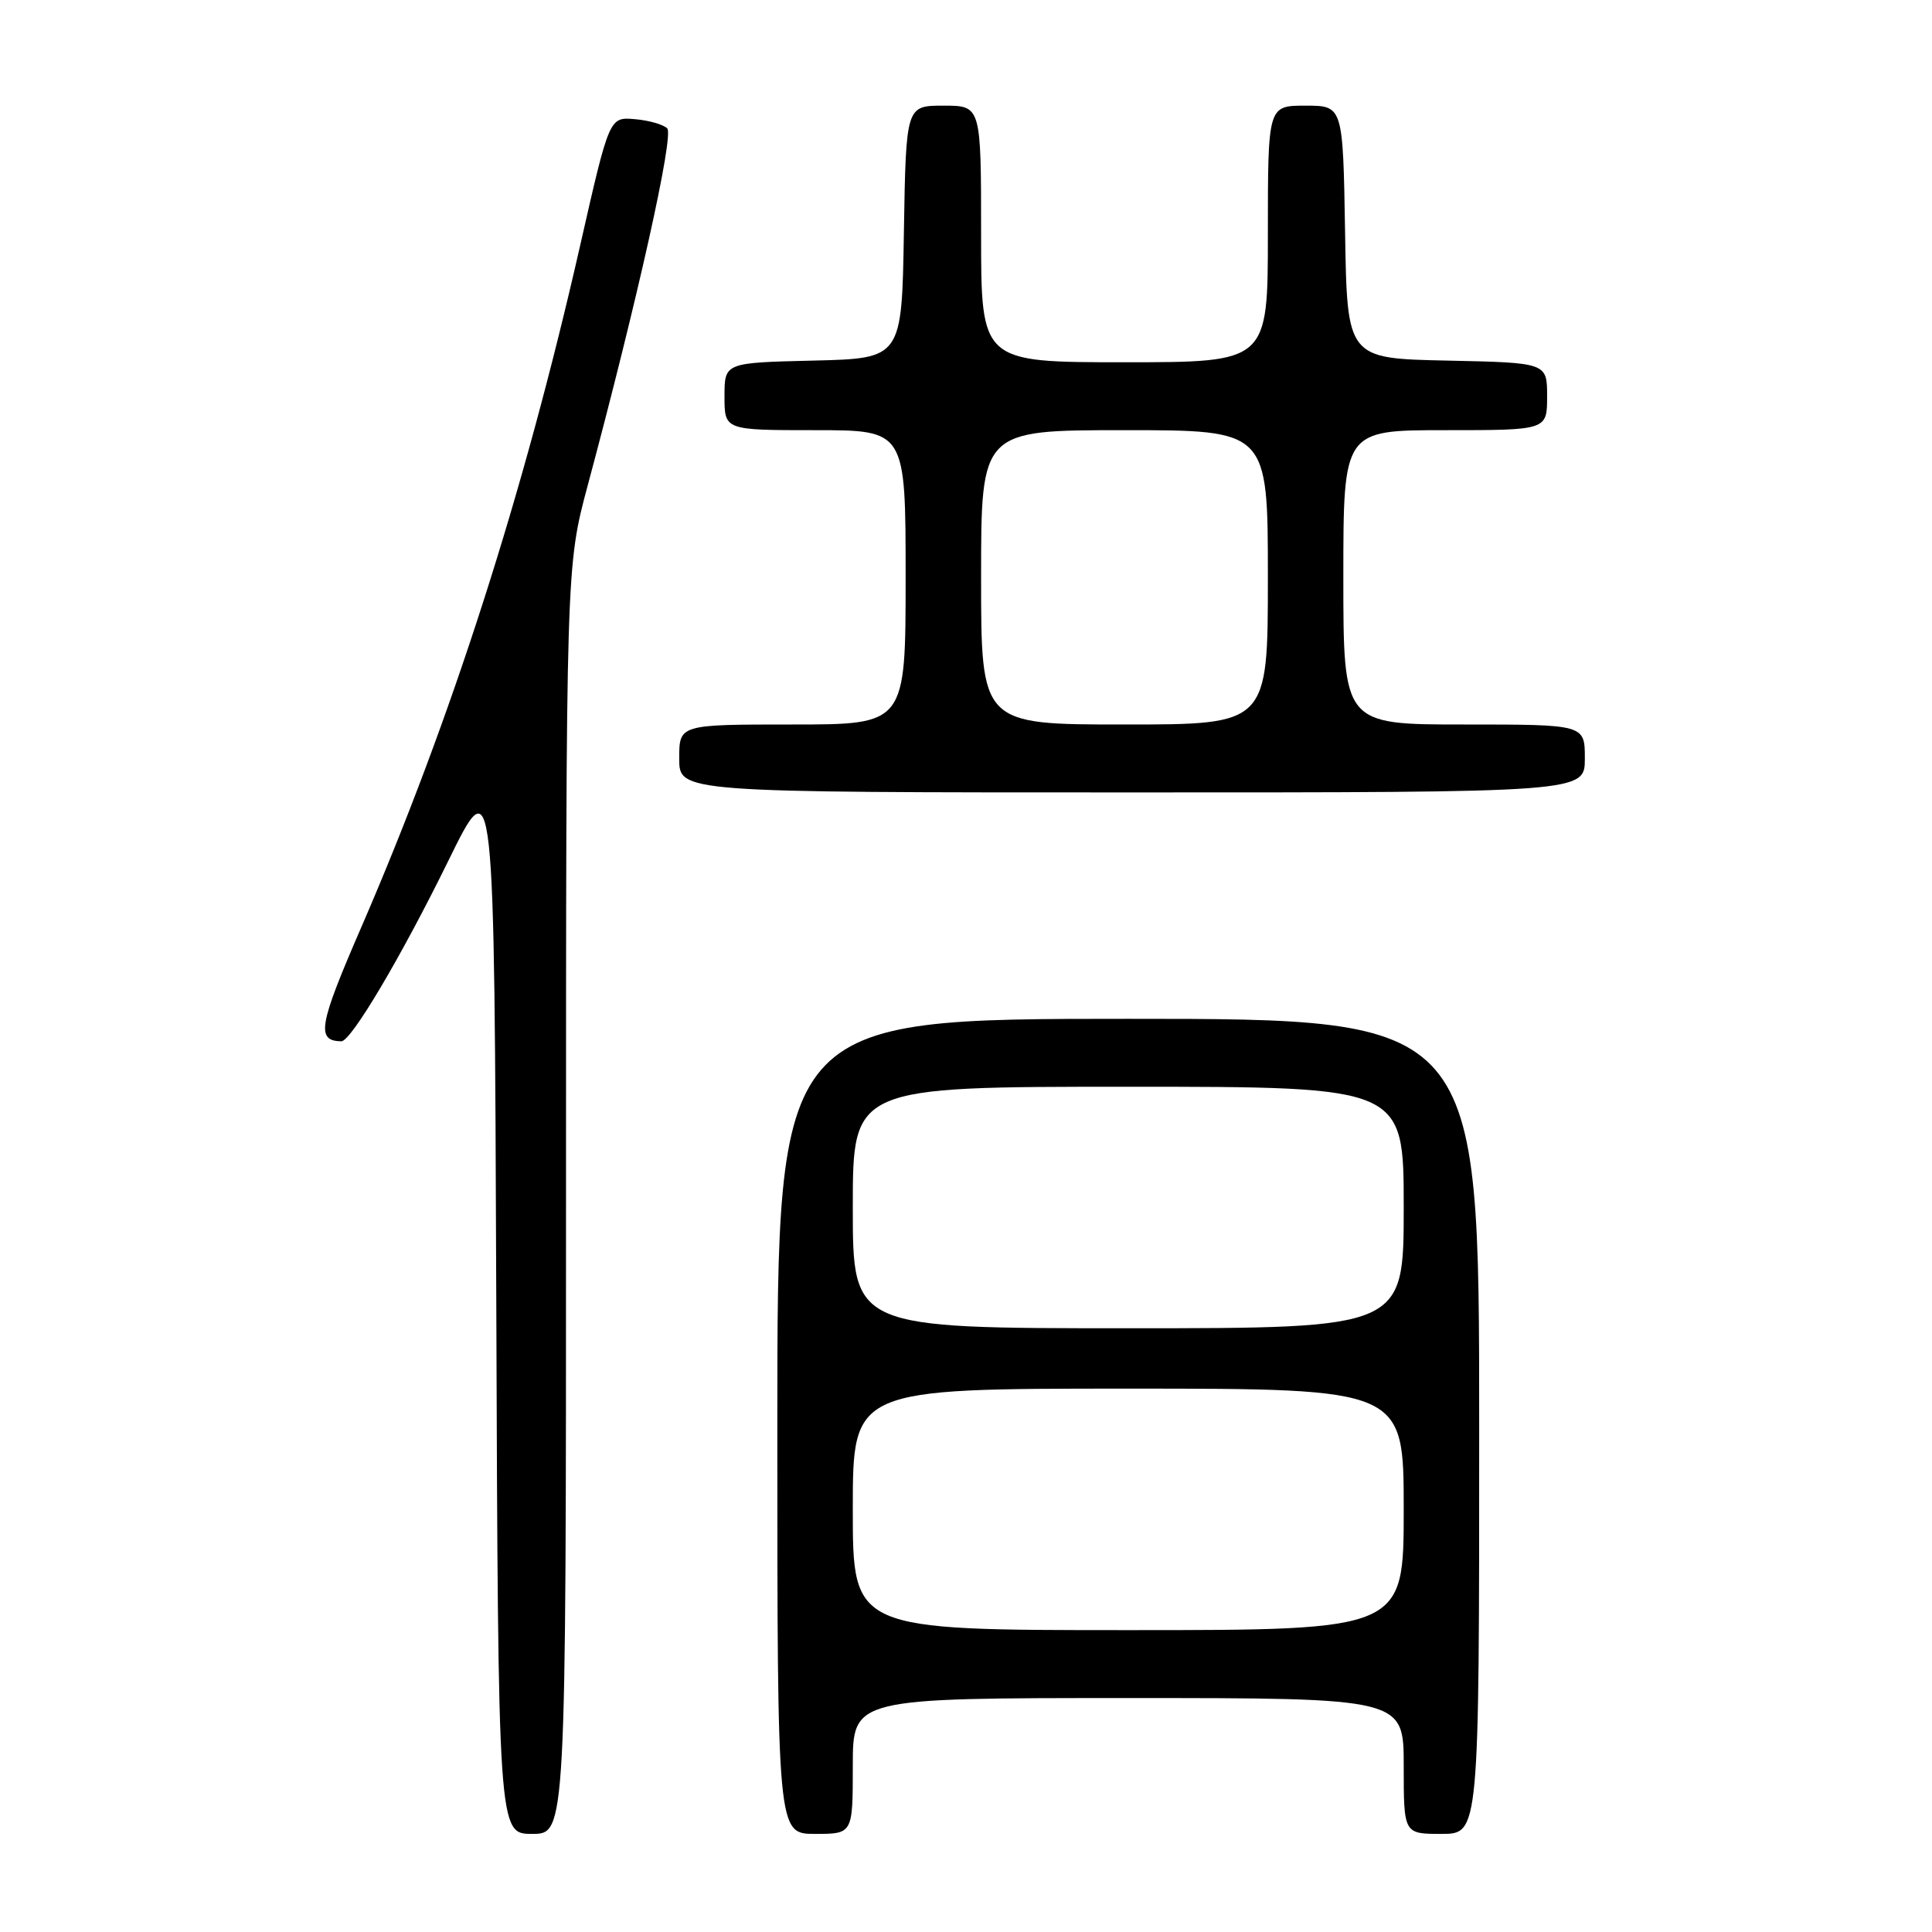 <?xml version="1.0" encoding="UTF-8" standalone="no"?>
<!DOCTYPE svg PUBLIC "-//W3C//DTD SVG 1.1//EN" "http://www.w3.org/Graphics/SVG/1.1/DTD/svg11.dtd" >
<svg xmlns="http://www.w3.org/2000/svg" xmlns:xlink="http://www.w3.org/1999/xlink" version="1.1" viewBox="0 0 256 256">
 <g >
 <path fill="currentColor"
d=" M 75.00 159.02 C 75.00 75.03 75.00 75.03 77.89 64.27 C 84.48 39.69 89.33 17.93 88.41 17.01 C 87.90 16.50 85.96 15.94 84.11 15.79 C 80.74 15.50 80.74 15.50 76.88 32.50 C 69.40 65.42 59.76 95.45 47.84 122.94 C 42.22 135.89 41.87 137.91 45.22 137.98 C 46.51 138.01 53.17 126.77 59.40 114.07 C 65.50 101.63 65.50 101.63 65.76 172.32 C 66.01 243.00 66.01 243.00 70.51 243.00 C 75.00 243.00 75.00 243.00 75.00 159.02 Z  M 113.00 234.00 C 113.00 225.00 113.00 225.00 149.50 225.00 C 186.00 225.00 186.00 225.00 186.00 234.00 C 186.00 243.00 186.00 243.00 191.00 243.00 C 196.00 243.00 196.00 243.00 196.00 189.00 C 196.00 135.00 196.00 135.00 149.50 135.00 C 103.00 135.00 103.00 135.00 103.00 189.00 C 103.00 243.00 103.00 243.00 108.00 243.00 C 113.00 243.00 113.00 243.00 113.00 234.00 Z  M 210.00 100.50 C 210.00 96.00 210.00 96.00 194.00 96.00 C 178.00 96.00 178.00 96.00 178.00 76.50 C 178.00 57.00 178.00 57.00 191.50 57.00 C 205.00 57.00 205.00 57.00 205.00 52.53 C 205.00 48.06 205.00 48.06 191.75 47.78 C 178.50 47.50 178.50 47.50 178.23 30.75 C 177.95 14.00 177.95 14.00 172.98 14.00 C 168.00 14.00 168.00 14.00 168.00 31.00 C 168.00 48.00 168.00 48.00 149.00 48.00 C 130.00 48.00 130.00 48.00 130.00 31.00 C 130.00 14.00 130.00 14.00 125.02 14.00 C 120.05 14.00 120.05 14.00 119.77 30.75 C 119.50 47.50 119.50 47.50 107.75 47.78 C 96.00 48.06 96.00 48.06 96.00 52.53 C 96.00 57.00 96.00 57.00 108.00 57.00 C 120.00 57.00 120.00 57.00 120.00 76.50 C 120.00 96.00 120.00 96.00 105.00 96.00 C 90.00 96.00 90.00 96.00 90.00 100.50 C 90.00 105.00 90.00 105.00 150.00 105.00 C 210.00 105.00 210.00 105.00 210.00 100.50 Z  M 113.00 200.00 C 113.00 184.00 113.00 184.00 149.50 184.00 C 186.00 184.00 186.00 184.00 186.00 200.00 C 186.00 216.00 186.00 216.00 149.50 216.00 C 113.00 216.00 113.00 216.00 113.00 200.00 Z  M 113.00 160.00 C 113.00 144.00 113.00 144.00 149.50 144.00 C 186.00 144.00 186.00 144.00 186.00 160.00 C 186.00 176.00 186.00 176.00 149.50 176.00 C 113.00 176.00 113.00 176.00 113.00 160.00 Z  M 130.00 76.50 C 130.00 57.00 130.00 57.00 149.00 57.00 C 168.00 57.00 168.00 57.00 168.00 76.50 C 168.00 96.00 168.00 96.00 149.00 96.00 C 130.00 96.00 130.00 96.00 130.00 76.50 Z "/>
</g>
</svg>